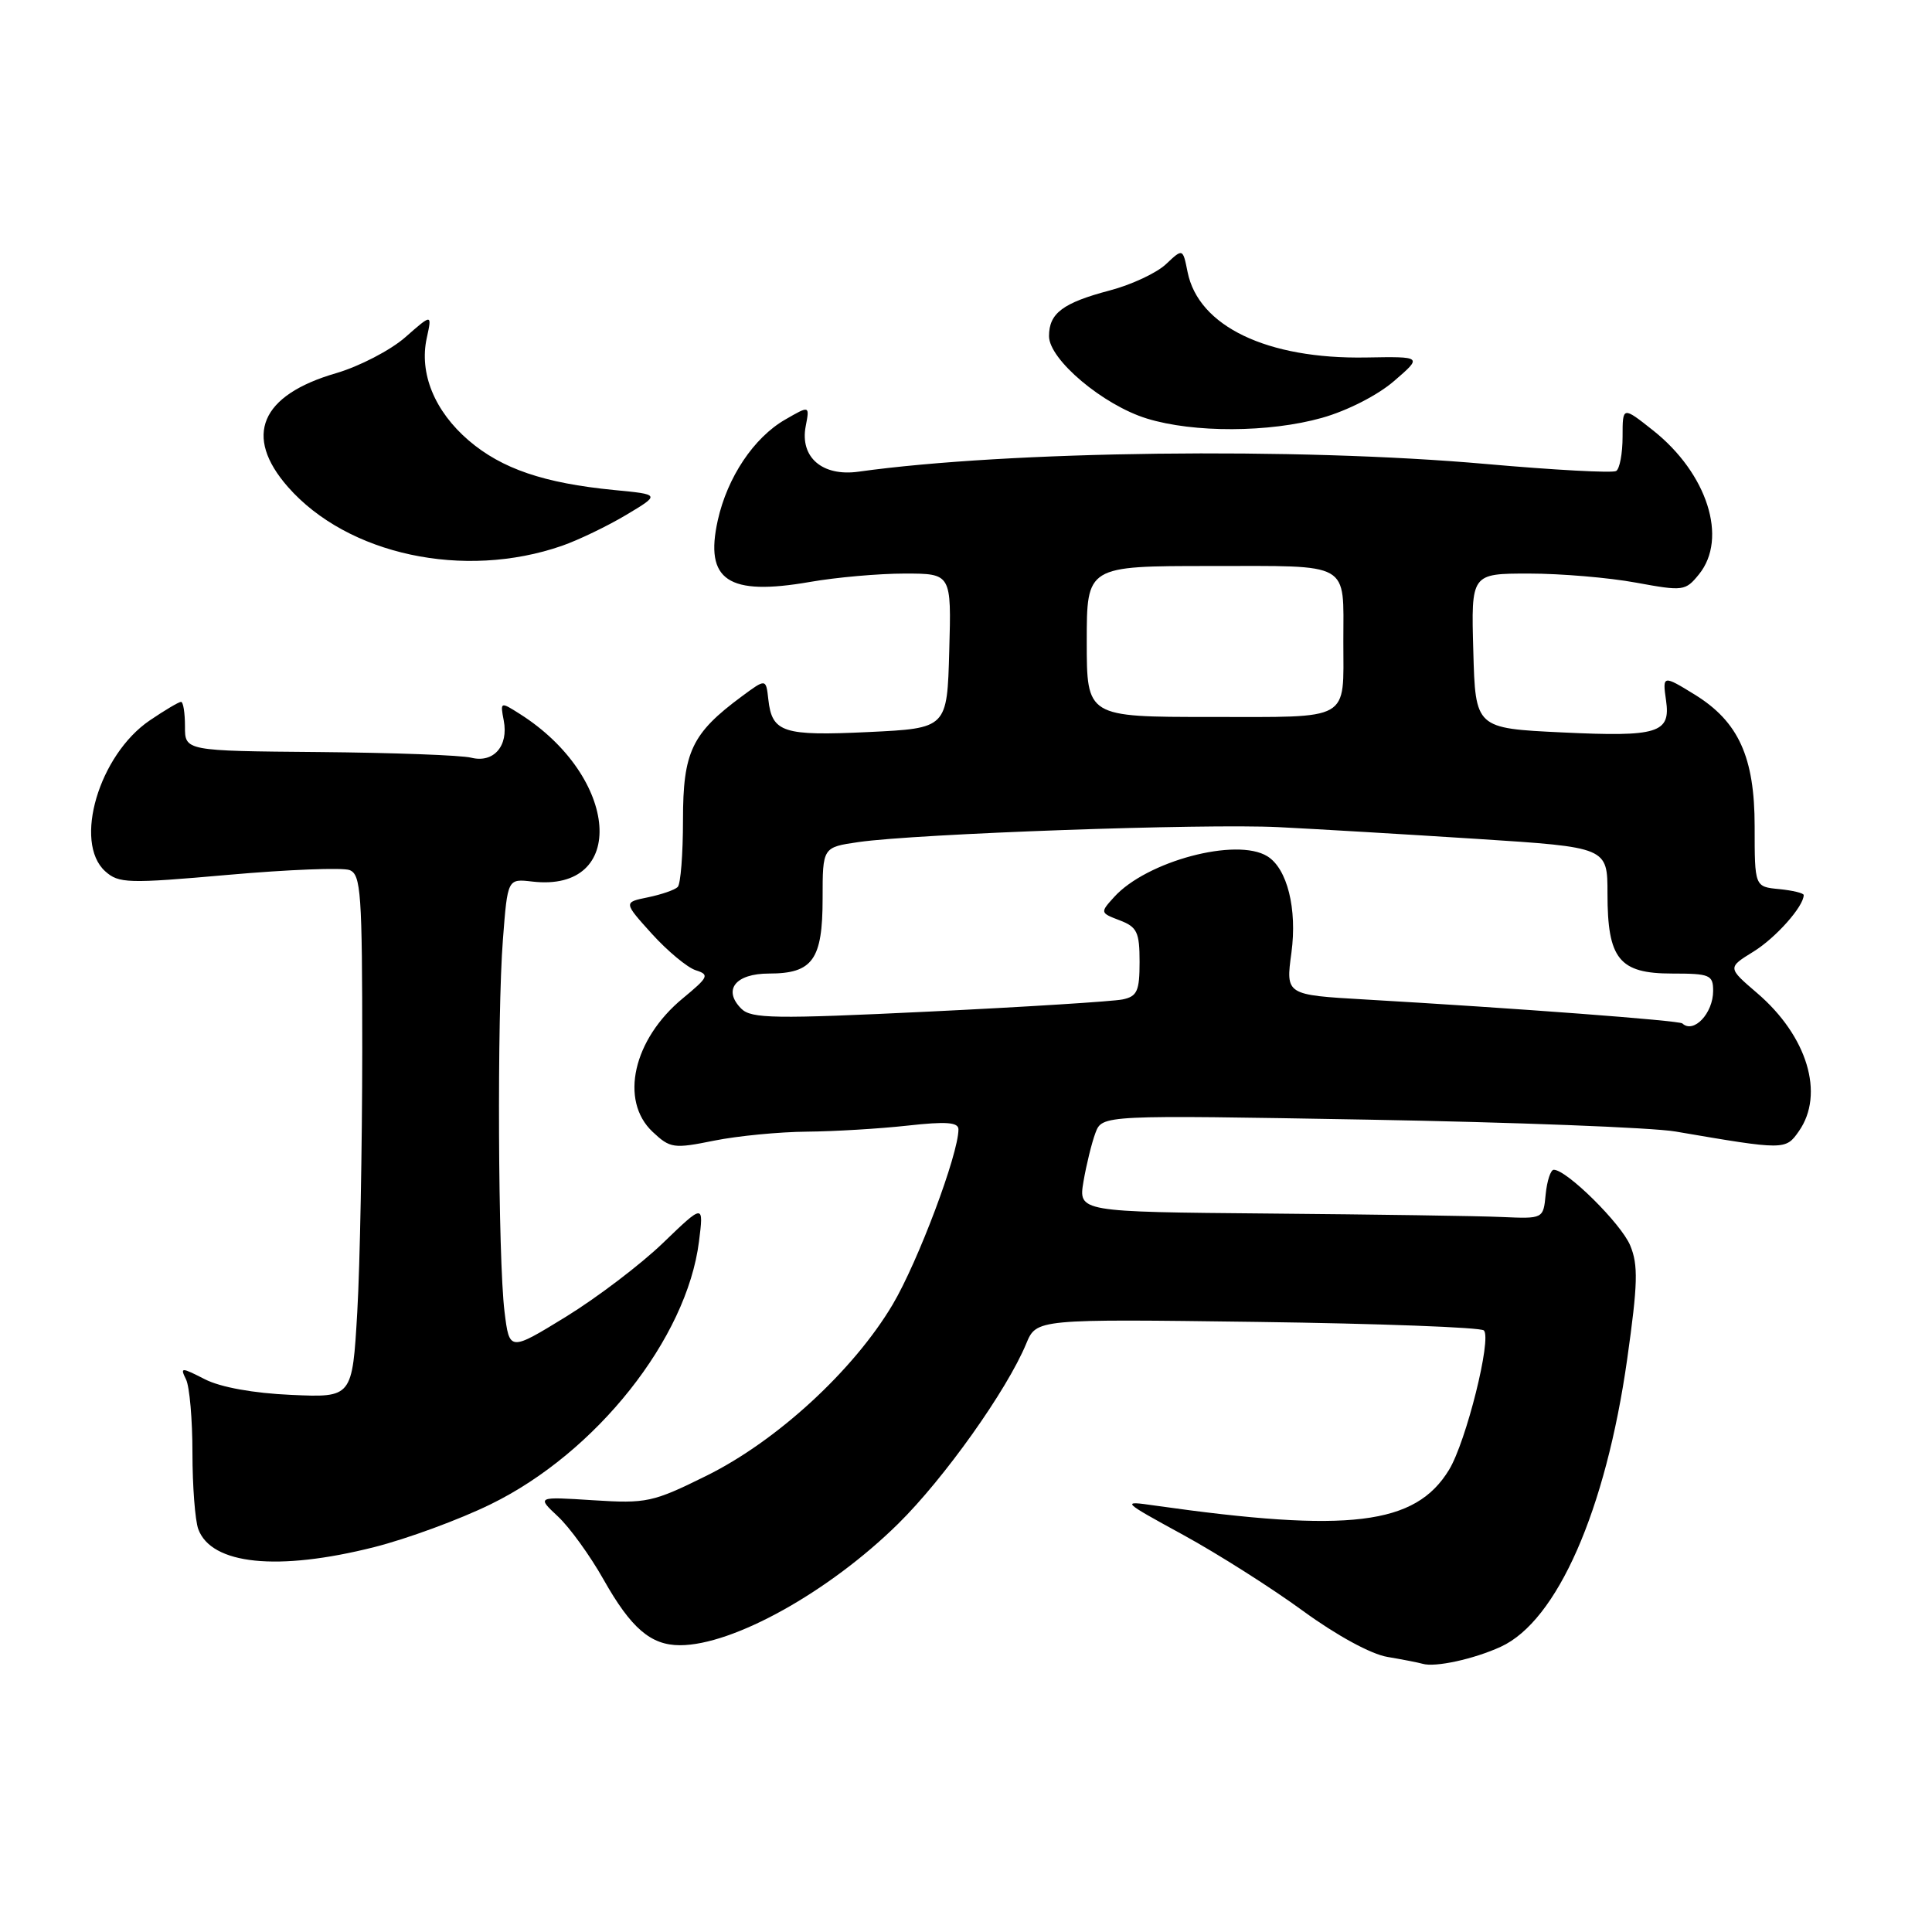 <?xml version="1.0" encoding="UTF-8" standalone="no"?>
<!DOCTYPE svg PUBLIC "-//W3C//DTD SVG 1.1//EN" "http://www.w3.org/Graphics/SVG/1.1/DTD/svg11.dtd" >
<svg xmlns="http://www.w3.org/2000/svg" xmlns:xlink="http://www.w3.org/1999/xlink" version="1.1" viewBox="0 0 256 256">
 <g >
 <path fill="currentColor"
d=" M 198.85 218.21 C 206.33 214.79 212.77 200.14 215.61 180.10 C 217.02 170.12 217.09 167.62 216.01 165.03 C 214.82 162.15 207.60 155.00 205.88 155.00 C 205.47 155.00 204.99 156.46 204.81 158.25 C 204.50 161.50 204.50 161.50 199.00 161.26 C 195.97 161.12 182.11 160.92 168.20 160.80 C 142.89 160.58 142.89 160.58 143.57 156.54 C 143.95 154.32 144.66 151.43 145.15 150.12 C 146.05 147.74 146.05 147.74 181.28 148.36 C 200.65 148.70 218.97 149.41 222.00 149.93 C 236.50 152.41 236.60 152.41 238.36 149.89 C 241.81 144.97 239.48 137.28 232.82 131.58 C 228.90 128.22 228.90 128.22 232.35 126.09 C 235.31 124.26 239.00 120.10 239.00 118.60 C 239.00 118.34 237.54 117.99 235.75 117.81 C 232.50 117.50 232.50 117.50 232.50 109.50 C 232.50 100.32 230.37 95.63 224.58 92.05 C 220.35 89.44 220.27 89.45 220.76 92.81 C 221.39 97.14 219.70 97.66 207.00 97.05 C 195.50 96.50 195.50 96.50 195.22 86.25 C 194.93 76.00 194.93 76.00 202.60 76.00 C 206.82 76.00 213.19 76.54 216.77 77.20 C 223.05 78.35 223.32 78.32 225.13 76.09 C 228.98 71.33 226.23 62.73 219.04 57.03 C 215.00 53.83 215.00 53.83 215.00 57.86 C 215.00 60.07 214.62 62.12 214.15 62.41 C 213.68 62.70 205.92 62.28 196.90 61.48 C 171.87 59.26 133.60 59.73 113.76 62.50 C 108.97 63.17 105.97 60.59 106.76 56.48 C 107.29 53.72 107.29 53.72 104.02 55.61 C 99.88 58.00 96.38 63.24 95.11 68.94 C 93.34 76.91 96.46 79.00 107.32 77.11 C 110.81 76.50 116.46 76.00 119.87 76.00 C 126.07 76.00 126.07 76.00 125.78 86.25 C 125.50 96.50 125.50 96.50 115.09 97.00 C 103.76 97.54 102.30 97.07 101.81 92.70 C 101.50 89.90 101.50 89.90 98.27 92.29 C 91.66 97.18 90.50 99.64 90.50 108.64 C 90.50 113.15 90.19 117.15 89.80 117.53 C 89.42 117.92 87.64 118.53 85.85 118.90 C 82.61 119.56 82.61 119.56 86.38 123.74 C 88.46 126.03 91.07 128.20 92.18 128.56 C 94.04 129.15 93.89 129.46 90.48 132.28 C 83.90 137.70 82.06 145.82 86.47 149.97 C 88.80 152.16 89.25 152.23 94.63 151.14 C 97.77 150.51 103.30 149.98 106.92 149.95 C 110.54 149.92 116.54 149.56 120.25 149.15 C 125.38 148.58 127.00 148.70 127.00 149.65 C 127.00 152.93 121.64 167.19 118.28 172.86 C 113.10 181.59 102.94 190.93 93.62 195.54 C 86.48 199.07 85.68 199.24 78.60 198.79 C 71.12 198.31 71.12 198.31 73.92 200.93 C 75.47 202.37 78.19 206.13 79.97 209.29 C 83.62 215.76 86.23 218.00 90.10 218.00 C 97.15 218.00 109.84 210.94 119.01 201.91 C 125.10 195.92 133.44 184.19 135.98 178.04 C 137.34 174.77 137.34 174.77 166.61 175.16 C 182.71 175.38 196.22 175.88 196.62 176.29 C 197.69 177.35 194.27 191.03 192.01 194.75 C 187.55 202.08 178.80 203.15 153.00 199.49 C 148.53 198.85 148.55 198.88 156.83 203.41 C 161.41 205.92 168.53 210.44 172.66 213.46 C 177.10 216.70 181.67 219.19 183.84 219.55 C 185.85 219.89 187.95 220.30 188.50 220.46 C 190.16 220.96 195.29 219.84 198.85 218.21 Z  M 49.59 205.00 C 53.94 203.90 60.88 201.35 65.00 199.33 C 79.01 192.49 91.01 177.35 92.62 164.50 C 93.25 159.50 93.25 159.50 87.87 164.68 C 84.92 167.53 79.12 171.93 75.00 174.47 C 67.50 179.07 67.50 179.07 66.85 173.79 C 65.99 166.78 65.85 134.60 66.64 124.47 C 67.26 116.43 67.26 116.43 70.52 116.81 C 83.22 118.30 82.09 102.97 68.88 94.60 C 66.30 92.96 66.27 92.97 66.75 95.48 C 67.40 98.86 65.40 101.14 62.44 100.40 C 61.16 100.07 52.09 99.74 42.30 99.65 C 24.50 99.50 24.50 99.50 24.51 96.25 C 24.51 94.46 24.28 93.00 23.99 93.00 C 23.70 93.00 21.83 94.11 19.84 95.46 C 13.12 100.03 9.70 111.60 13.93 115.44 C 15.73 117.06 16.90 117.10 30.26 115.92 C 38.17 115.22 45.40 114.94 46.32 115.29 C 47.83 115.87 48.00 118.35 48.00 139.22 C 47.99 152.02 47.70 167.61 47.34 173.85 C 46.68 185.19 46.68 185.19 38.59 184.83 C 33.59 184.61 29.22 183.82 27.15 182.76 C 23.99 181.15 23.85 181.15 24.65 182.78 C 25.12 183.73 25.50 188.10 25.50 192.50 C 25.50 196.90 25.85 201.45 26.27 202.61 C 28.00 207.33 36.81 208.23 49.59 205.00 Z  M 74.47 72.32 C 76.65 71.56 80.47 69.72 82.97 68.23 C 87.50 65.52 87.50 65.52 81.37 64.93 C 72.08 64.02 66.50 62.12 62.11 58.37 C 57.58 54.48 55.52 49.46 56.55 44.78 C 57.25 41.57 57.25 41.57 53.70 44.69 C 51.74 46.41 47.61 48.55 44.53 49.45 C 34.51 52.36 32.23 57.77 38.16 64.53 C 46.06 73.52 61.49 76.83 74.47 72.32 Z  M 175.16 55.37 C 178.51 54.43 182.55 52.37 184.72 50.49 C 188.49 47.24 188.49 47.24 181.00 47.37 C 167.90 47.60 158.80 43.24 157.36 36.04 C 156.73 32.90 156.73 32.90 154.49 35.01 C 153.26 36.17 149.92 37.73 147.07 38.48 C 140.83 40.13 139.00 41.50 139.00 44.54 C 139.00 47.64 146.17 53.68 151.97 55.46 C 158.16 57.37 168.19 57.33 175.16 55.37 Z  M 222.92 135.61 C 222.50 135.22 200.81 133.59 180.93 132.44 C 170.36 131.83 170.36 131.83 171.12 126.24 C 171.90 120.44 170.57 115.09 167.93 113.46 C 163.84 110.93 151.92 114.11 147.62 118.87 C 145.76 120.92 145.77 120.96 148.37 121.95 C 150.67 122.83 151.00 123.51 151.00 127.46 C 151.00 131.32 150.68 132.03 148.75 132.43 C 147.51 132.69 135.98 133.42 123.12 134.04 C 102.61 135.03 99.56 134.98 98.23 133.66 C 95.74 131.17 97.44 129.00 101.90 129.00 C 107.69 129.00 109.00 127.16 109.00 119.06 C 109.00 112.27 109.00 112.27 113.75 111.58 C 121.43 110.47 159.51 109.11 169.40 109.60 C 174.40 109.85 186.26 110.55 195.75 111.16 C 213.00 112.27 213.00 112.27 213.00 118.41 C 213.00 127.08 214.55 129.00 221.56 129.00 C 226.57 129.00 227.00 129.18 227.00 131.30 C 227.00 134.27 224.41 137.01 222.92 135.61 Z  M 144.00 85.00 C 144.00 75.00 144.00 75.00 160.39 75.00 C 179.20 75.00 178.00 74.32 178.00 85.00 C 178.00 95.68 179.20 95.00 160.39 95.00 C 144.00 95.00 144.00 95.00 144.00 85.00 Z "/>
</g>
</svg>